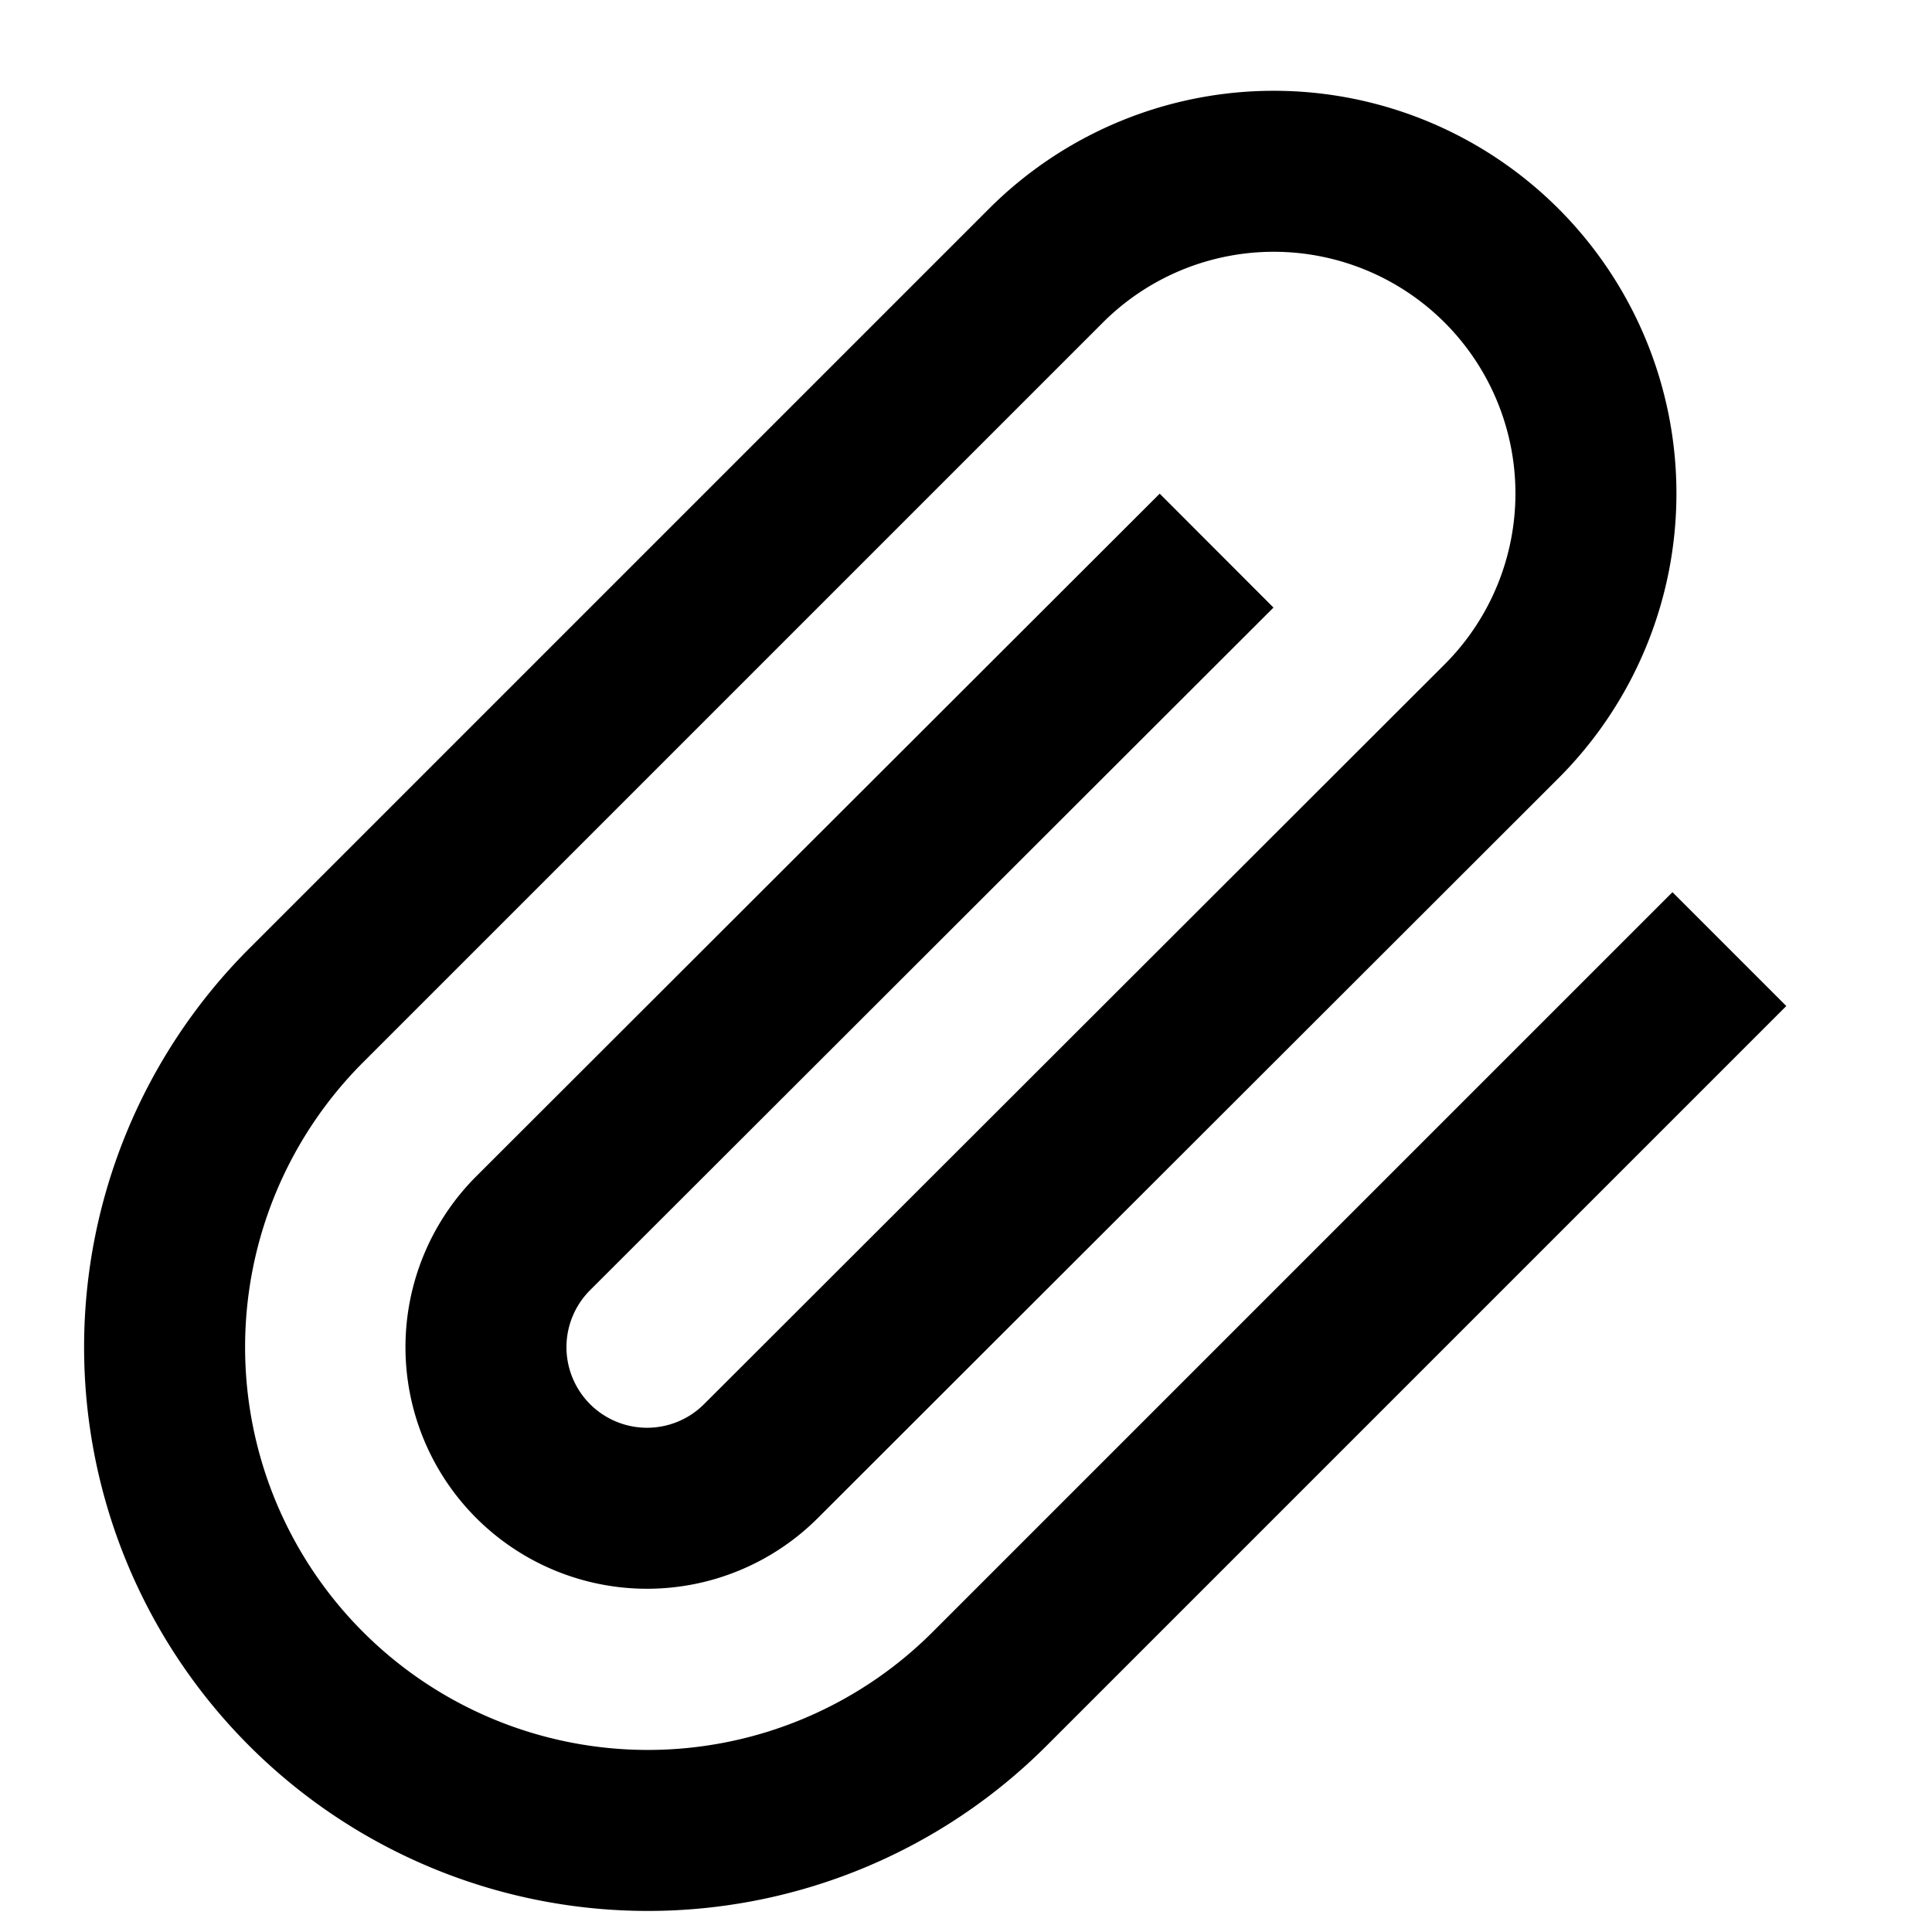 <svg viewBox="0 0 24 24" fill="none" xmlns="http://www.w3.org/2000/svg"><path d="m21.483 11.79-9.19 9.19a6.003 6.003 0 0 1-8.49-8.49l9.19-9.19a4.002 4.002 0 0 1 5.66 5.66l-9.2 9.19a2.001 2.001 0 0 1-2.83-2.83l8.49-8.48" stroke="currentColor" stroke-width="2"/></svg>